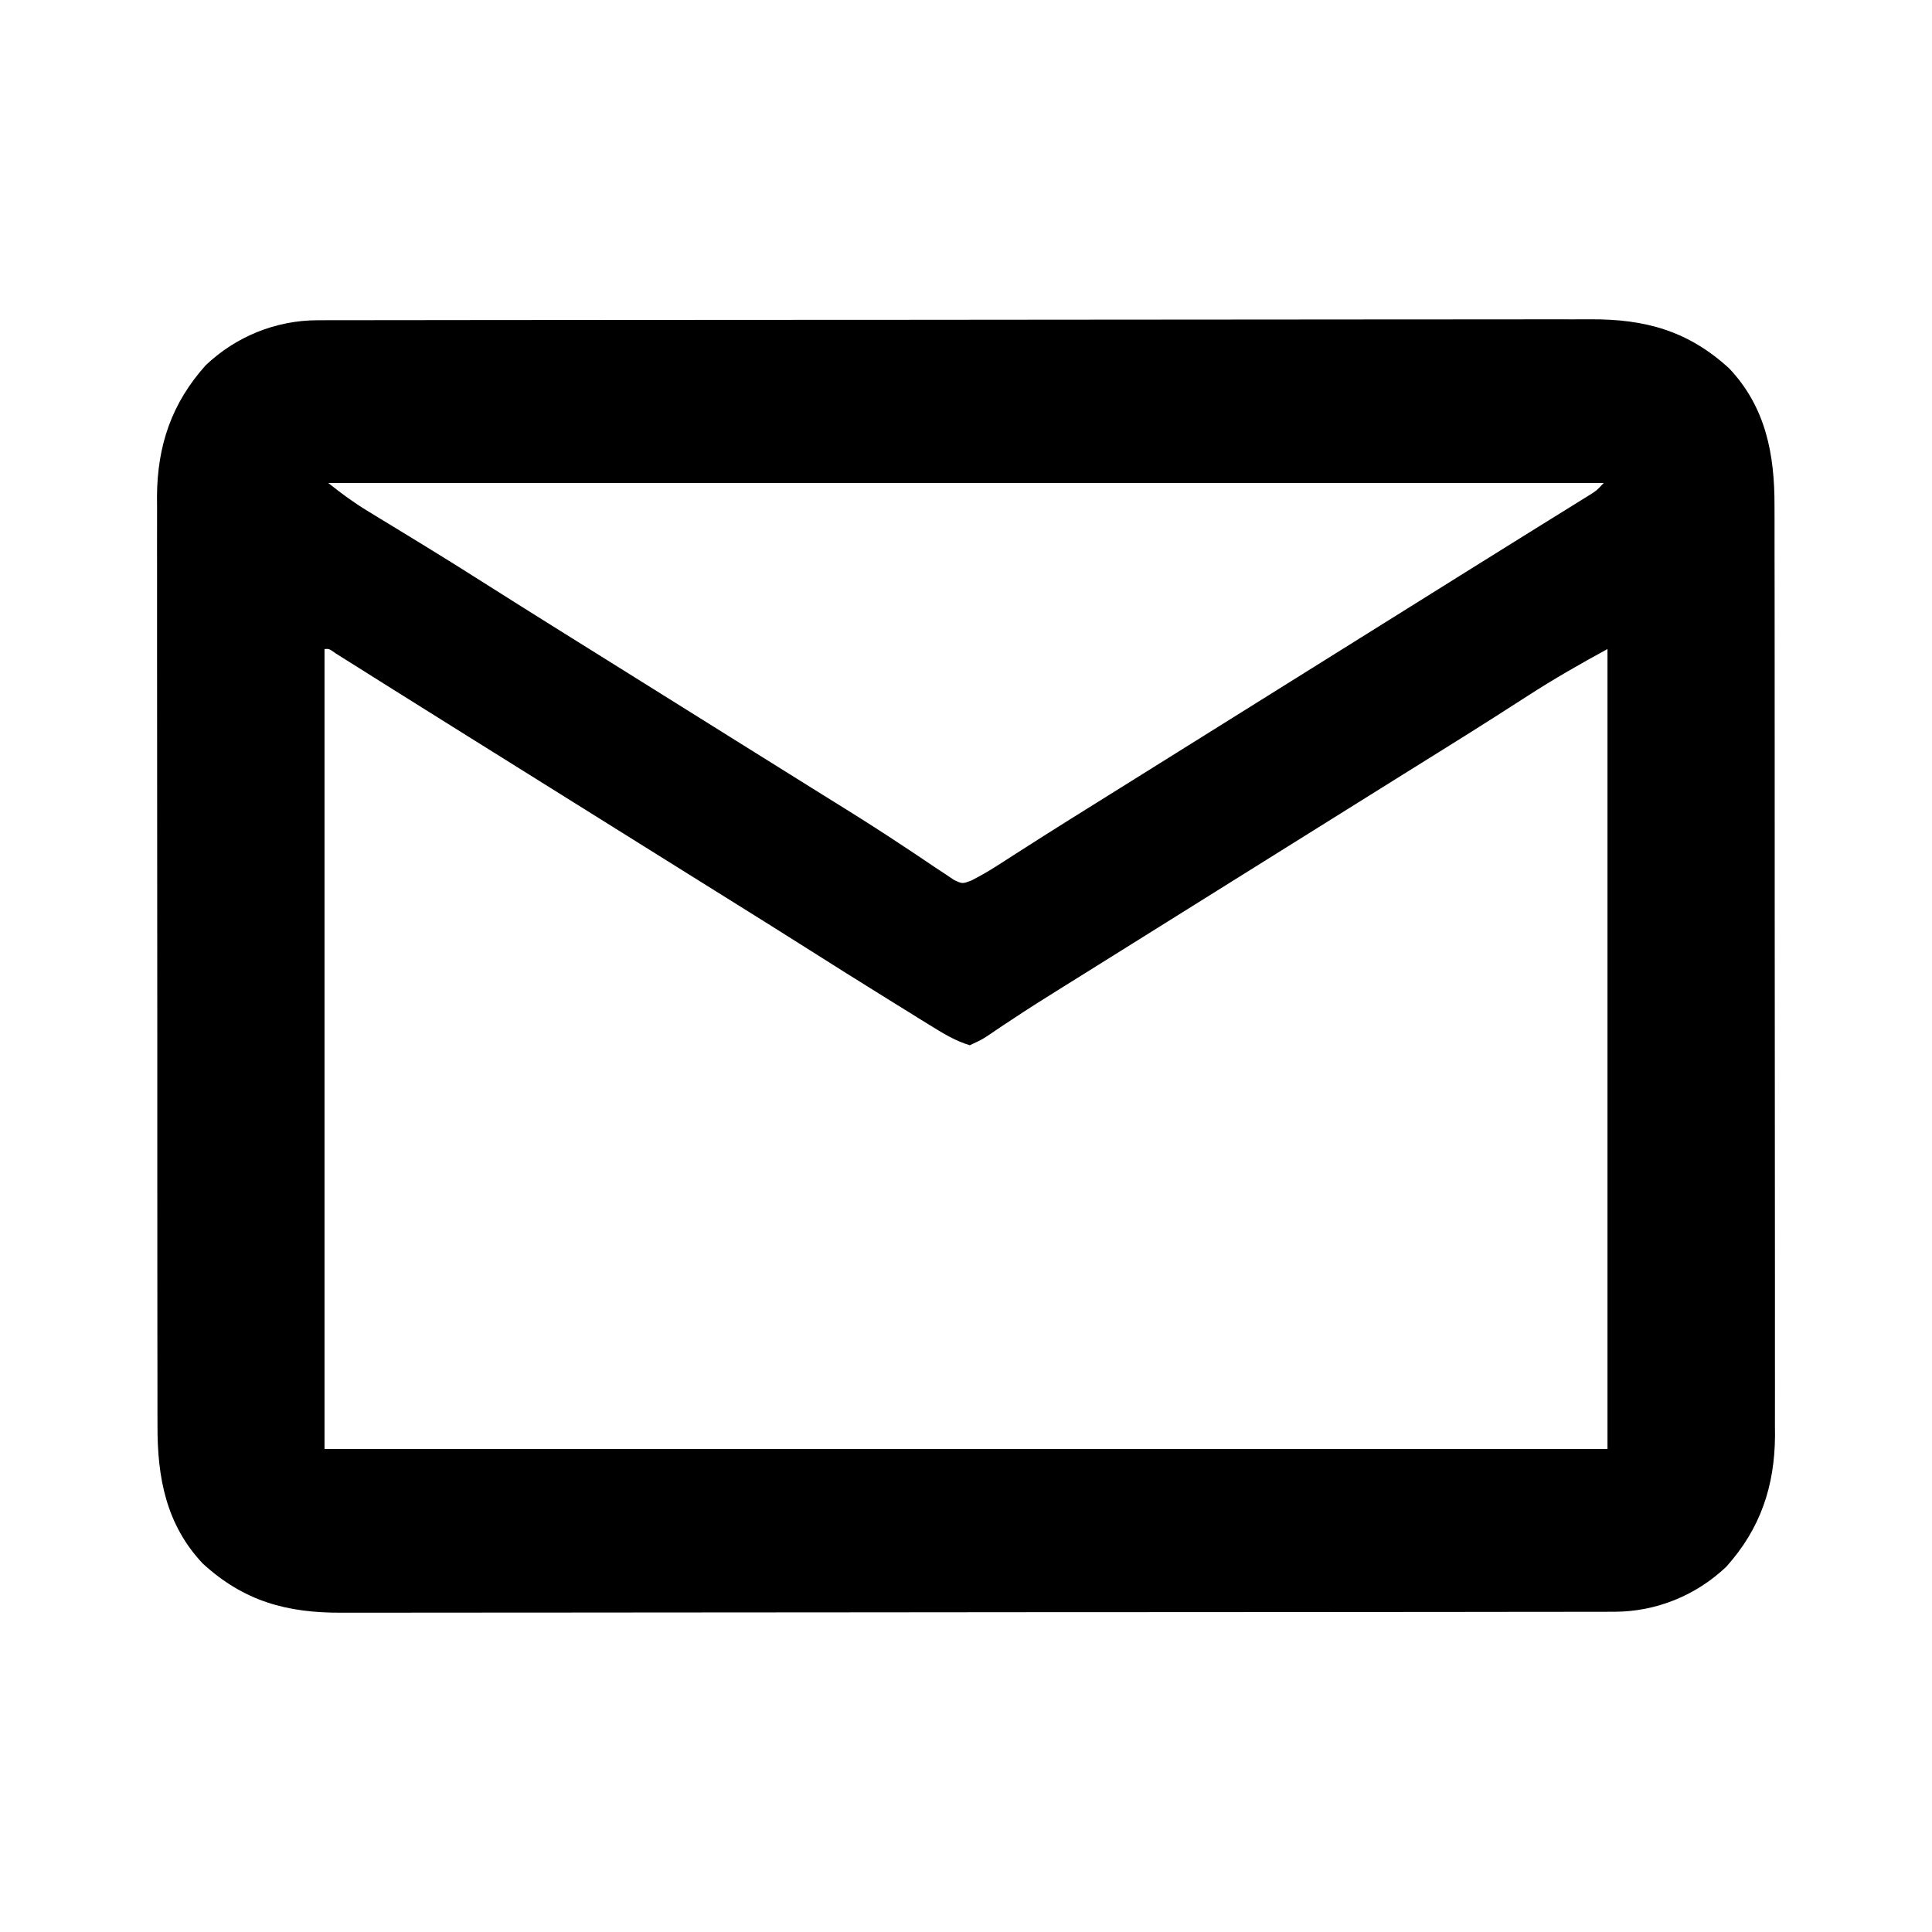 <?xml version="1.0" encoding="UTF-8"?>
<svg version="1.1" xmlns="http://www.w3.org/2000/svg" width="512" height="512">
<path d="M0 0 C1.244 -0.004 2.488 -0.008 3.769 -0.012 C5.147 -0.011 6.524 -0.01 7.902 -0.009 C9.368 -0.012 10.833 -0.015 12.299 -0.018 C16.327 -0.026 20.356 -0.028 24.384 -0.029 C28.728 -0.03 33.073 -0.038 37.417 -0.045 C46.917 -0.058 56.417 -0.064 65.917 -0.069 C71.85 -0.072 77.782 -0.076 83.715 -0.08 C100.142 -0.092 116.568 -0.103 132.995 -0.106 C134.572 -0.106 134.572 -0.106 136.181 -0.107 C137.235 -0.107 138.289 -0.107 139.374 -0.107 C141.51 -0.108 143.645 -0.108 145.78 -0.109 C146.84 -0.109 147.899 -0.109 148.99 -0.109 C166.152 -0.113 183.313 -0.131 200.475 -0.154 C218.096 -0.178 235.718 -0.19 253.34 -0.192 C263.233 -0.192 273.126 -0.198 283.019 -0.216 C291.443 -0.232 299.867 -0.237 308.292 -0.229 C312.589 -0.225 316.886 -0.226 321.182 -0.24 C325.12 -0.252 329.057 -0.251 332.995 -0.239 C334.415 -0.237 335.836 -0.24 337.257 -0.249 C351.817 -0.333 363.182 2.77 374.103 12.756 C383.831 23.056 386.165 35.606 386.114 49.231 C386.117 50.317 386.121 51.402 386.125 52.521 C386.135 56.141 386.132 59.761 386.128 63.381 C386.132 65.983 386.137 68.586 386.143 71.188 C386.156 77.514 386.158 83.839 386.155 90.165 C386.153 95.309 386.155 100.454 386.159 105.598 C386.16 106.332 386.161 107.066 386.161 107.821 C386.162 109.312 386.164 110.802 386.165 112.293 C386.176 126.257 386.174 140.22 386.168 154.184 C386.162 166.941 386.174 179.697 386.193 192.453 C386.212 205.571 386.22 218.688 386.217 231.806 C386.215 239.162 386.217 246.519 386.231 253.876 C386.244 260.796 386.242 267.716 386.229 274.636 C386.226 277.171 386.229 279.705 386.237 282.24 C386.248 285.711 386.24 289.18 386.227 292.651 C386.235 293.644 386.242 294.638 386.249 295.662 C386.147 309.079 382.349 320.282 373.353 330.319 C365.312 337.971 354.717 342.25 343.706 342.263 C341.84 342.269 341.84 342.269 339.936 342.274 C338.559 342.274 337.181 342.273 335.804 342.272 C334.338 342.274 332.873 342.277 331.407 342.281 C327.379 342.289 323.35 342.291 319.322 342.291 C314.977 342.293 310.633 342.301 306.289 342.308 C296.789 342.321 287.289 342.327 277.788 342.332 C271.856 342.334 265.924 342.339 259.991 342.343 C243.564 342.355 227.137 342.366 210.71 342.369 C209.659 342.369 208.608 342.369 207.525 342.37 C206.471 342.37 205.417 342.37 204.331 342.37 C202.196 342.371 200.061 342.371 197.925 342.372 C196.866 342.372 195.807 342.372 194.716 342.372 C177.554 342.376 160.393 342.394 143.231 342.417 C125.609 342.441 107.988 342.453 90.366 342.454 C80.473 342.455 70.58 342.461 60.687 342.479 C52.263 342.495 43.838 342.5 35.414 342.491 C31.117 342.488 26.82 342.488 22.523 342.503 C18.586 342.515 14.649 342.514 10.711 342.502 C9.29 342.5 7.87 342.503 6.449 342.512 C-8.111 342.596 -19.476 339.493 -30.397 329.506 C-40.126 319.207 -42.459 306.657 -42.408 293.031 C-42.412 291.946 -42.415 290.861 -42.419 289.742 C-42.43 286.122 -42.426 282.502 -42.422 278.882 C-42.426 276.28 -42.431 273.677 -42.437 271.075 C-42.45 264.749 -42.452 258.424 -42.449 252.098 C-42.448 246.954 -42.449 241.809 -42.454 236.664 C-42.454 235.931 -42.455 235.197 -42.455 234.441 C-42.457 232.951 -42.458 231.461 -42.459 229.97 C-42.47 216.006 -42.468 202.042 -42.462 188.079 C-42.457 175.322 -42.468 162.566 -42.487 149.81 C-42.506 136.692 -42.514 123.575 -42.511 110.457 C-42.509 103.101 -42.511 95.744 -42.525 88.387 C-42.539 81.467 -42.536 74.547 -42.523 67.627 C-42.521 65.092 -42.523 62.557 -42.532 60.023 C-42.542 56.552 -42.534 53.083 -42.521 49.612 C-42.529 48.618 -42.536 47.625 -42.544 46.6 C-42.441 33.183 -38.644 21.981 -29.647 11.944 C-21.606 4.292 -11.011 0.013 0 0 Z M2.853 43.131 C6.375 45.949 9.555 48.286 13.361 50.6 C14.42 51.247 15.479 51.895 16.57 52.561 C18.257 53.586 18.257 53.586 19.978 54.631 C22.344 56.076 24.708 57.524 27.072 58.971 C27.951 59.509 27.951 59.509 28.848 60.058 C33.752 63.061 38.623 66.113 43.478 69.194 C50.483 73.637 57.505 78.05 64.54 82.444 C66.055 83.39 66.055 83.39 67.599 84.354 C69.657 85.639 71.715 86.924 73.772 88.208 C78.8 91.347 83.827 94.489 88.853 97.631 C90.853 98.881 92.853 100.131 94.853 101.381 C98.853 103.881 102.853 106.381 106.853 108.881 C107.843 109.5 108.833 110.119 109.853 110.757 C111.852 112.006 113.85 113.255 115.849 114.504 C120.872 117.644 125.896 120.783 130.923 123.917 C131.925 124.542 132.927 125.167 133.959 125.811 C135.955 127.056 137.953 128.299 139.952 129.539 C145.043 132.708 150.085 135.931 155.076 139.256 C156.078 139.917 157.08 140.578 158.112 141.258 C160.022 142.521 161.923 143.799 163.812 145.093 C164.665 145.653 165.517 146.214 166.396 146.792 C167.139 147.293 167.881 147.795 168.647 148.311 C170.887 149.39 170.887 149.39 173.394 148.421 C175.544 147.293 177.612 146.151 179.654 144.838 C180.371 144.381 181.088 143.924 181.826 143.452 C182.598 142.955 183.37 142.457 184.165 141.944 C185.876 140.852 187.587 139.761 189.298 138.67 C190.202 138.093 191.106 137.516 192.037 136.921 C196.854 133.859 201.698 130.84 206.54 127.819 C208.586 126.542 210.632 125.264 212.677 123.987 C213.699 123.349 214.72 122.712 215.772 122.055 C220.8 118.916 225.827 115.773 230.853 112.631 C232.853 111.381 234.853 110.131 236.853 108.881 C238.338 107.953 238.338 107.953 239.853 107.006 C296.853 71.381 296.853 71.381 299.858 69.503 C301.841 68.264 303.823 67.025 305.805 65.785 C310.505 62.845 315.207 59.909 319.917 56.986 C321.603 55.939 323.289 54.891 324.974 53.842 C327.103 52.519 329.233 51.197 331.365 49.878 C332.317 49.285 333.27 48.692 334.251 48.081 C335.094 47.558 335.936 47.036 336.804 46.497 C338.955 45.16 338.955 45.16 340.853 43.131 C229.313 43.131 117.773 43.131 2.853 43.131 Z M1.853 87.131 C1.853 157.091 1.853 227.051 1.853 299.131 C114.053 299.131 226.253 299.131 341.853 299.131 C341.853 229.171 341.853 159.211 341.853 87.131 C334.582 91.097 327.591 95.086 320.665 99.569 C318.732 100.809 316.799 102.049 314.865 103.288 C313.875 103.922 312.886 104.556 311.866 105.21 C306.924 108.362 301.952 111.467 296.978 114.569 C295.981 115.191 294.985 115.813 293.958 116.453 C291.934 117.716 289.909 118.978 287.885 120.24 C282.872 123.367 277.863 126.499 272.853 129.631 C270.853 130.881 268.853 132.131 266.853 133.381 C265.368 134.31 265.368 134.31 263.853 135.256 C244.759 147.19 225.665 159.124 206.572 171.057 C205.022 172.026 205.022 172.026 203.442 173.014 C201.407 174.286 199.37 175.554 197.332 176.821 C192.839 179.615 188.37 182.432 183.966 185.366 C183.231 185.848 182.497 186.331 181.74 186.827 C180.403 187.708 179.075 188.603 177.759 189.515 C175.997 190.667 175.997 190.667 172.853 192.131 C169 190.979 165.749 188.966 162.345 186.858 C161.286 186.204 160.227 185.551 159.136 184.877 C158 184.17 156.864 183.464 155.728 182.756 C154.549 182.026 153.37 181.297 152.191 180.567 C143.987 175.485 135.819 170.347 127.669 165.178 C122.183 161.702 116.675 158.259 111.165 154.819 C110.156 154.188 109.146 153.558 108.106 152.909 C106.049 151.624 103.991 150.339 101.933 149.055 C96.905 145.916 91.879 142.773 86.853 139.631 C84.853 138.381 82.853 137.131 80.853 135.881 C44.853 113.381 44.853 113.381 41.847 111.503 C39.866 110.265 37.885 109.027 35.903 107.789 C31.186 104.843 26.471 101.893 21.763 98.934 C20.07 97.87 18.376 96.807 16.683 95.745 C14.539 94.399 12.395 93.051 10.253 91.702 C9.297 91.102 8.342 90.503 7.357 89.885 C6.086 89.086 6.086 89.086 4.789 88.27 C3.084 87.047 3.084 87.047 1.853 87.131 Z " fill="#000000" transform="translate(84.147,84.869)"/>
</svg>
